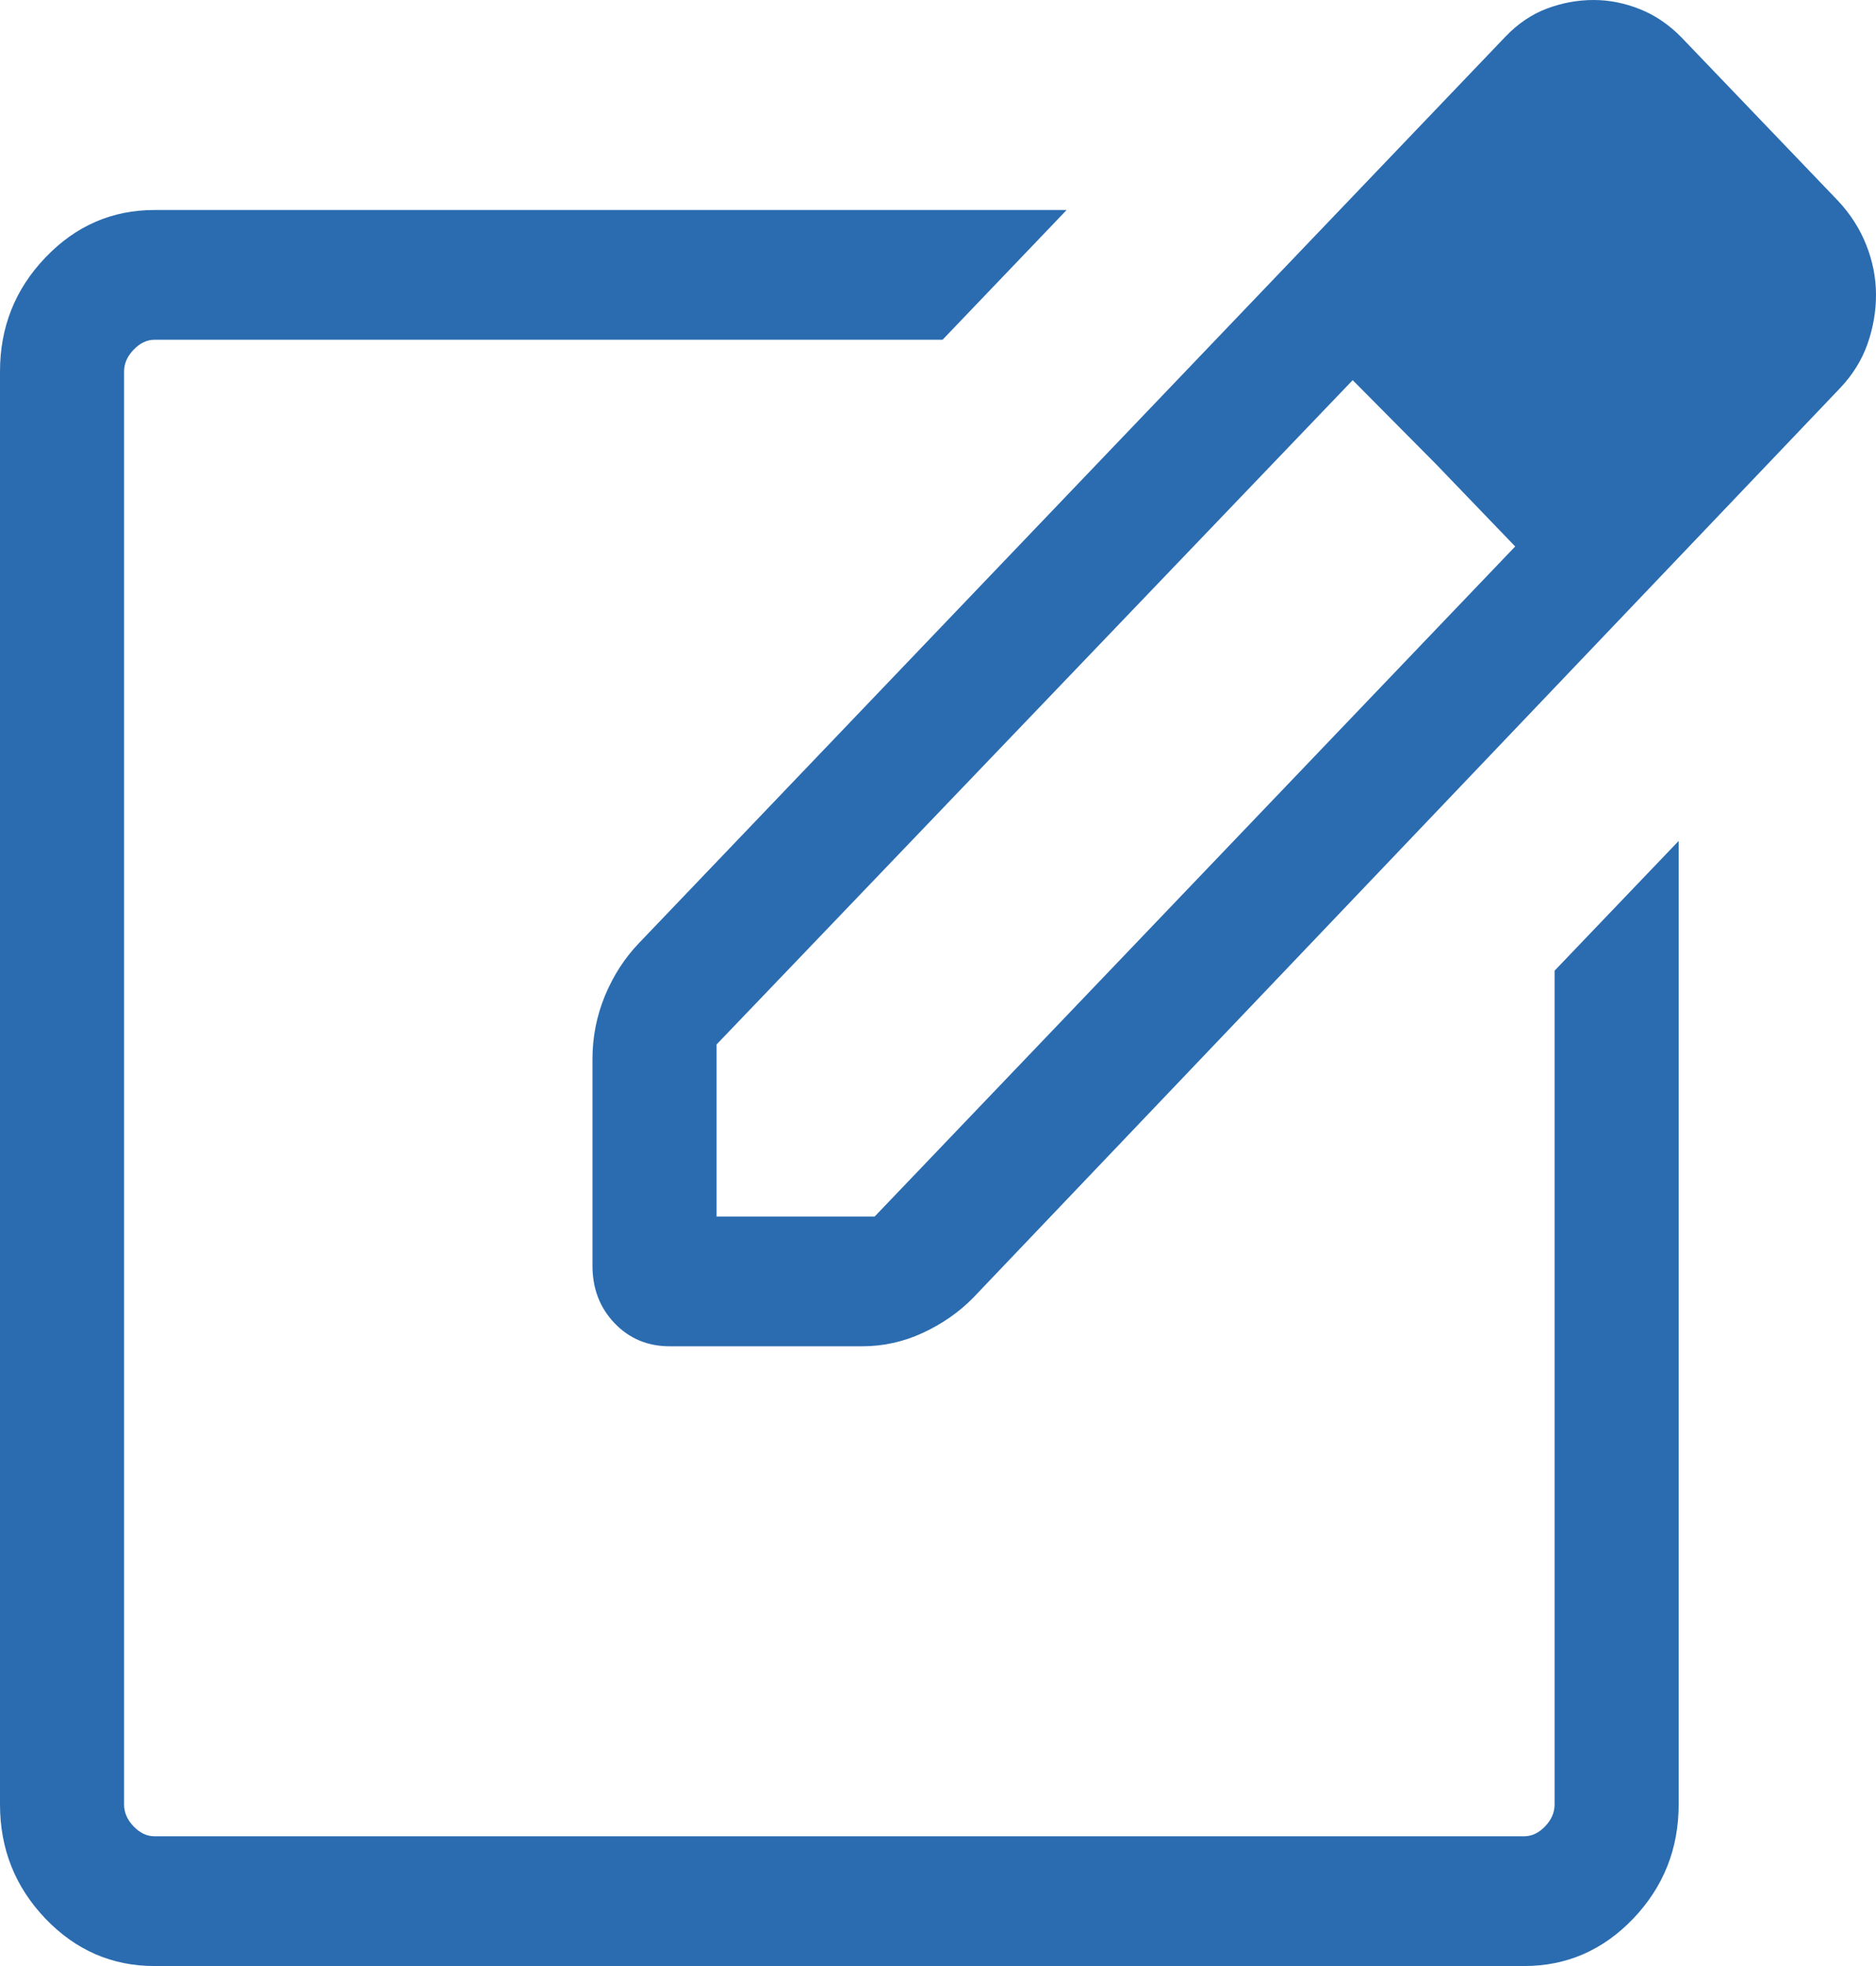 <svg width="21" height="22" viewBox="0 0 21 22" fill="none" xmlns="http://www.w3.org/2000/svg">
<path d="M1.729 22C1.254 22 0.847 21.823 0.508 21.469C0.169 21.114 0 20.689 0 20.192V4.158C0 3.661 0.169 3.236 0.508 2.882C0.847 2.527 1.254 2.35 1.729 2.35H11.94L10.551 3.802H1.729C1.644 3.802 1.566 3.84 1.495 3.914C1.424 3.988 1.389 4.069 1.389 4.158V20.192C1.389 20.281 1.424 20.363 1.495 20.437C1.566 20.511 1.644 20.548 1.729 20.548H17.062C17.147 20.548 17.225 20.511 17.296 20.437C17.367 20.363 17.402 20.281 17.402 20.192V10.862L18.791 9.41V20.192C18.791 20.689 18.621 21.114 18.283 21.469C17.944 21.823 17.537 22 17.062 22H1.729ZM6.632 14.161V11.852C6.632 11.604 6.679 11.368 6.772 11.142C6.866 10.916 6.992 10.721 7.151 10.555L16.852 0.41C16.991 0.265 17.146 0.16 17.316 0.096C17.487 0.032 17.661 0 17.838 0C18.013 0 18.185 0.034 18.356 0.102C18.527 0.17 18.682 0.275 18.823 0.419L20.573 2.245C20.714 2.395 20.82 2.561 20.892 2.744C20.964 2.926 21 3.111 21 3.299C21 3.486 20.968 3.67 20.904 3.851C20.84 4.032 20.737 4.197 20.595 4.346L10.892 14.524C10.733 14.685 10.546 14.815 10.33 14.915C10.114 15.015 9.888 15.065 9.651 15.065H7.496C7.25 15.065 7.044 14.979 6.879 14.806C6.714 14.634 6.632 14.419 6.632 14.161ZM8.021 13.613H9.791L16.961 6.115L16.073 5.192L15.142 4.254L8.021 11.688V13.613Z" fill="#2B6CB0"/>
</svg>
